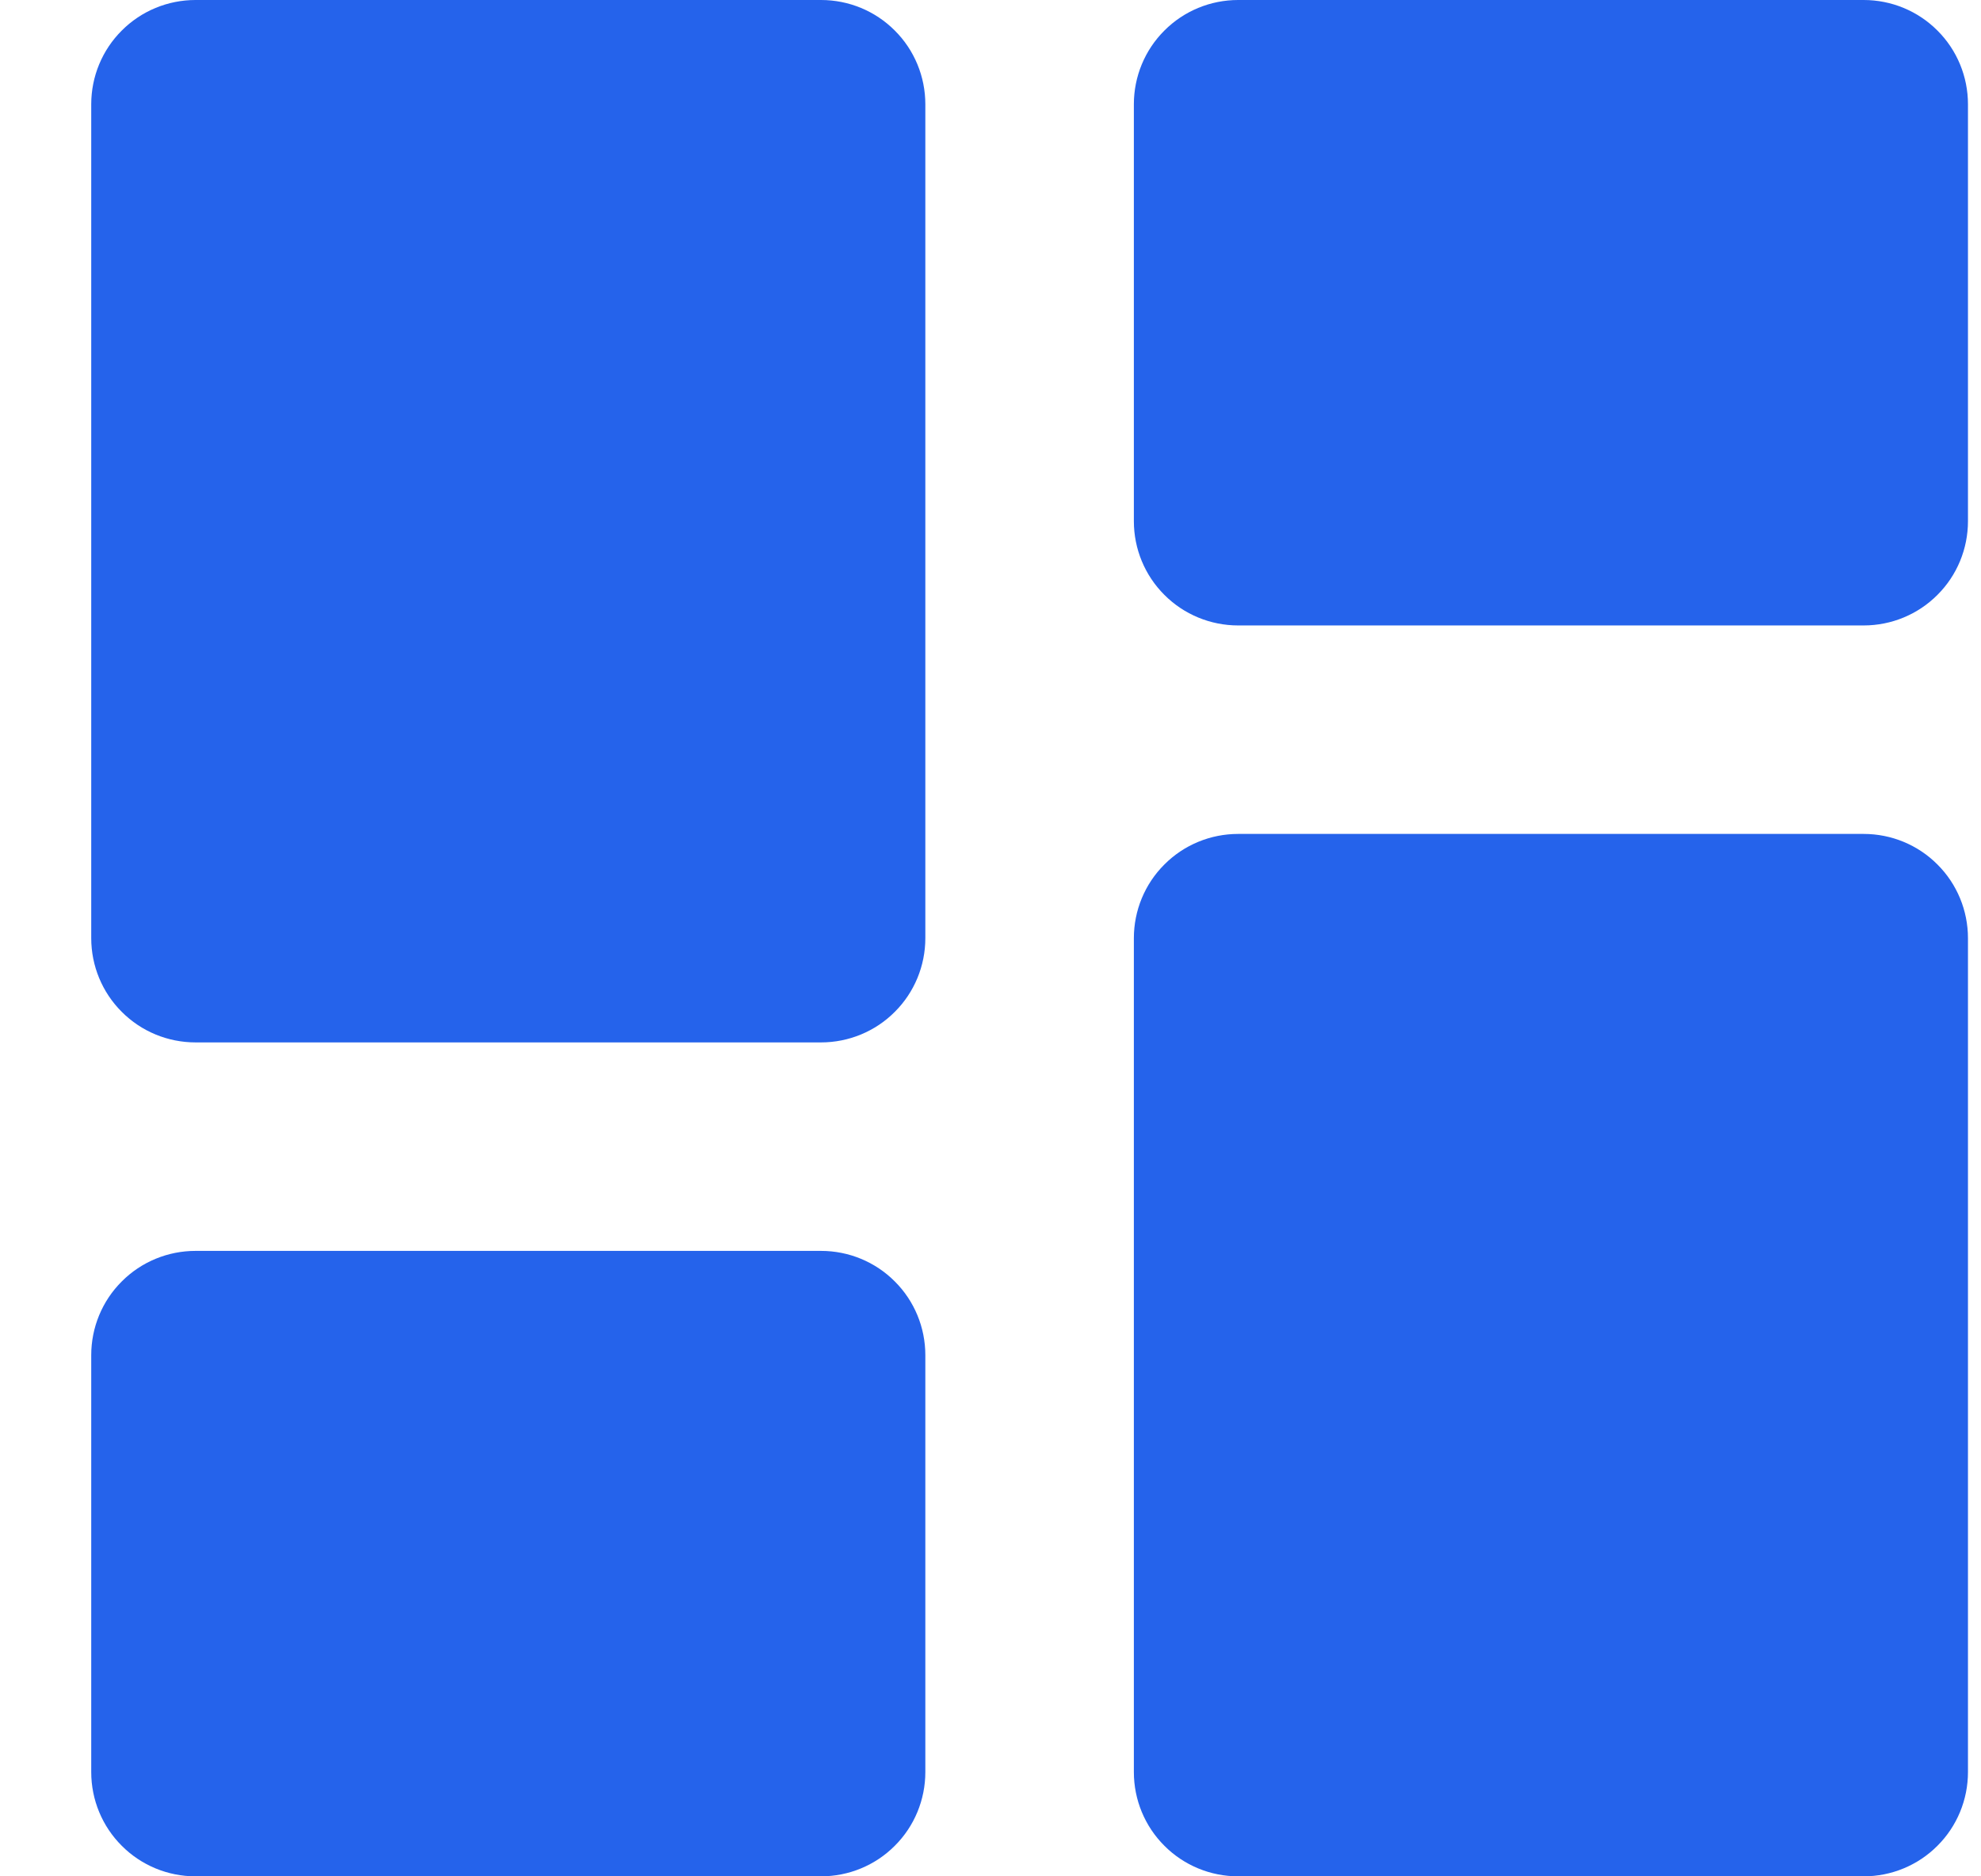 <svg width="19" height="18" viewBox="0 0 19 18" fill="none" xmlns="http://www.w3.org/2000/svg">
<path d="M0.875 9C0.875 9.265 0.98 9.52 1.168 9.707C1.355 9.895 1.61 10 1.875 10H7.875C8.14 10 8.395 9.895 8.582 9.707C8.77 9.52 8.875 9.265 8.875 9V1C8.875 0.735 8.77 0.48 8.582 0.293C8.395 0.105 8.14 0 7.875 0H1.875C1.61 0 1.355 0.105 1.168 0.293C0.98 0.48 0.875 0.735 0.875 1V9ZM0.875 17C0.875 17.265 0.98 17.52 1.168 17.707C1.355 17.895 1.61 18 1.875 18H7.875C8.14 18 8.395 17.895 8.582 17.707C8.77 17.52 8.875 17.265 8.875 17V13C8.875 12.735 8.77 12.48 8.582 12.293C8.395 12.105 8.14 12 7.875 12H1.875C1.61 12 1.355 12.105 1.168 12.293C0.98 12.48 0.875 12.735 0.875 13V17ZM10.875 17C10.875 17.265 10.98 17.52 11.168 17.707C11.355 17.895 11.61 18 11.875 18H17.875C18.14 18 18.395 17.895 18.582 17.707C18.77 17.52 18.875 17.265 18.875 17V9C18.875 8.735 18.77 8.48 18.582 8.293C18.395 8.105 18.14 8 17.875 8H11.875C11.61 8 11.355 8.105 11.168 8.293C10.98 8.48 10.875 8.735 10.875 9V17ZM11.875 0C11.61 0 11.355 0.105 11.168 0.293C10.98 0.48 10.875 0.735 10.875 1V5C10.875 5.265 10.98 5.52 11.168 5.707C11.355 5.895 11.61 6 11.875 6H17.875C18.14 6 18.395 5.895 18.582 5.707C18.77 5.52 18.875 5.265 18.875 5V1C18.875 0.735 18.77 0.48 18.582 0.293C18.395 0.105 18.14 0 17.875 0H11.875Z" fill="#2563EB"/>
</svg>
